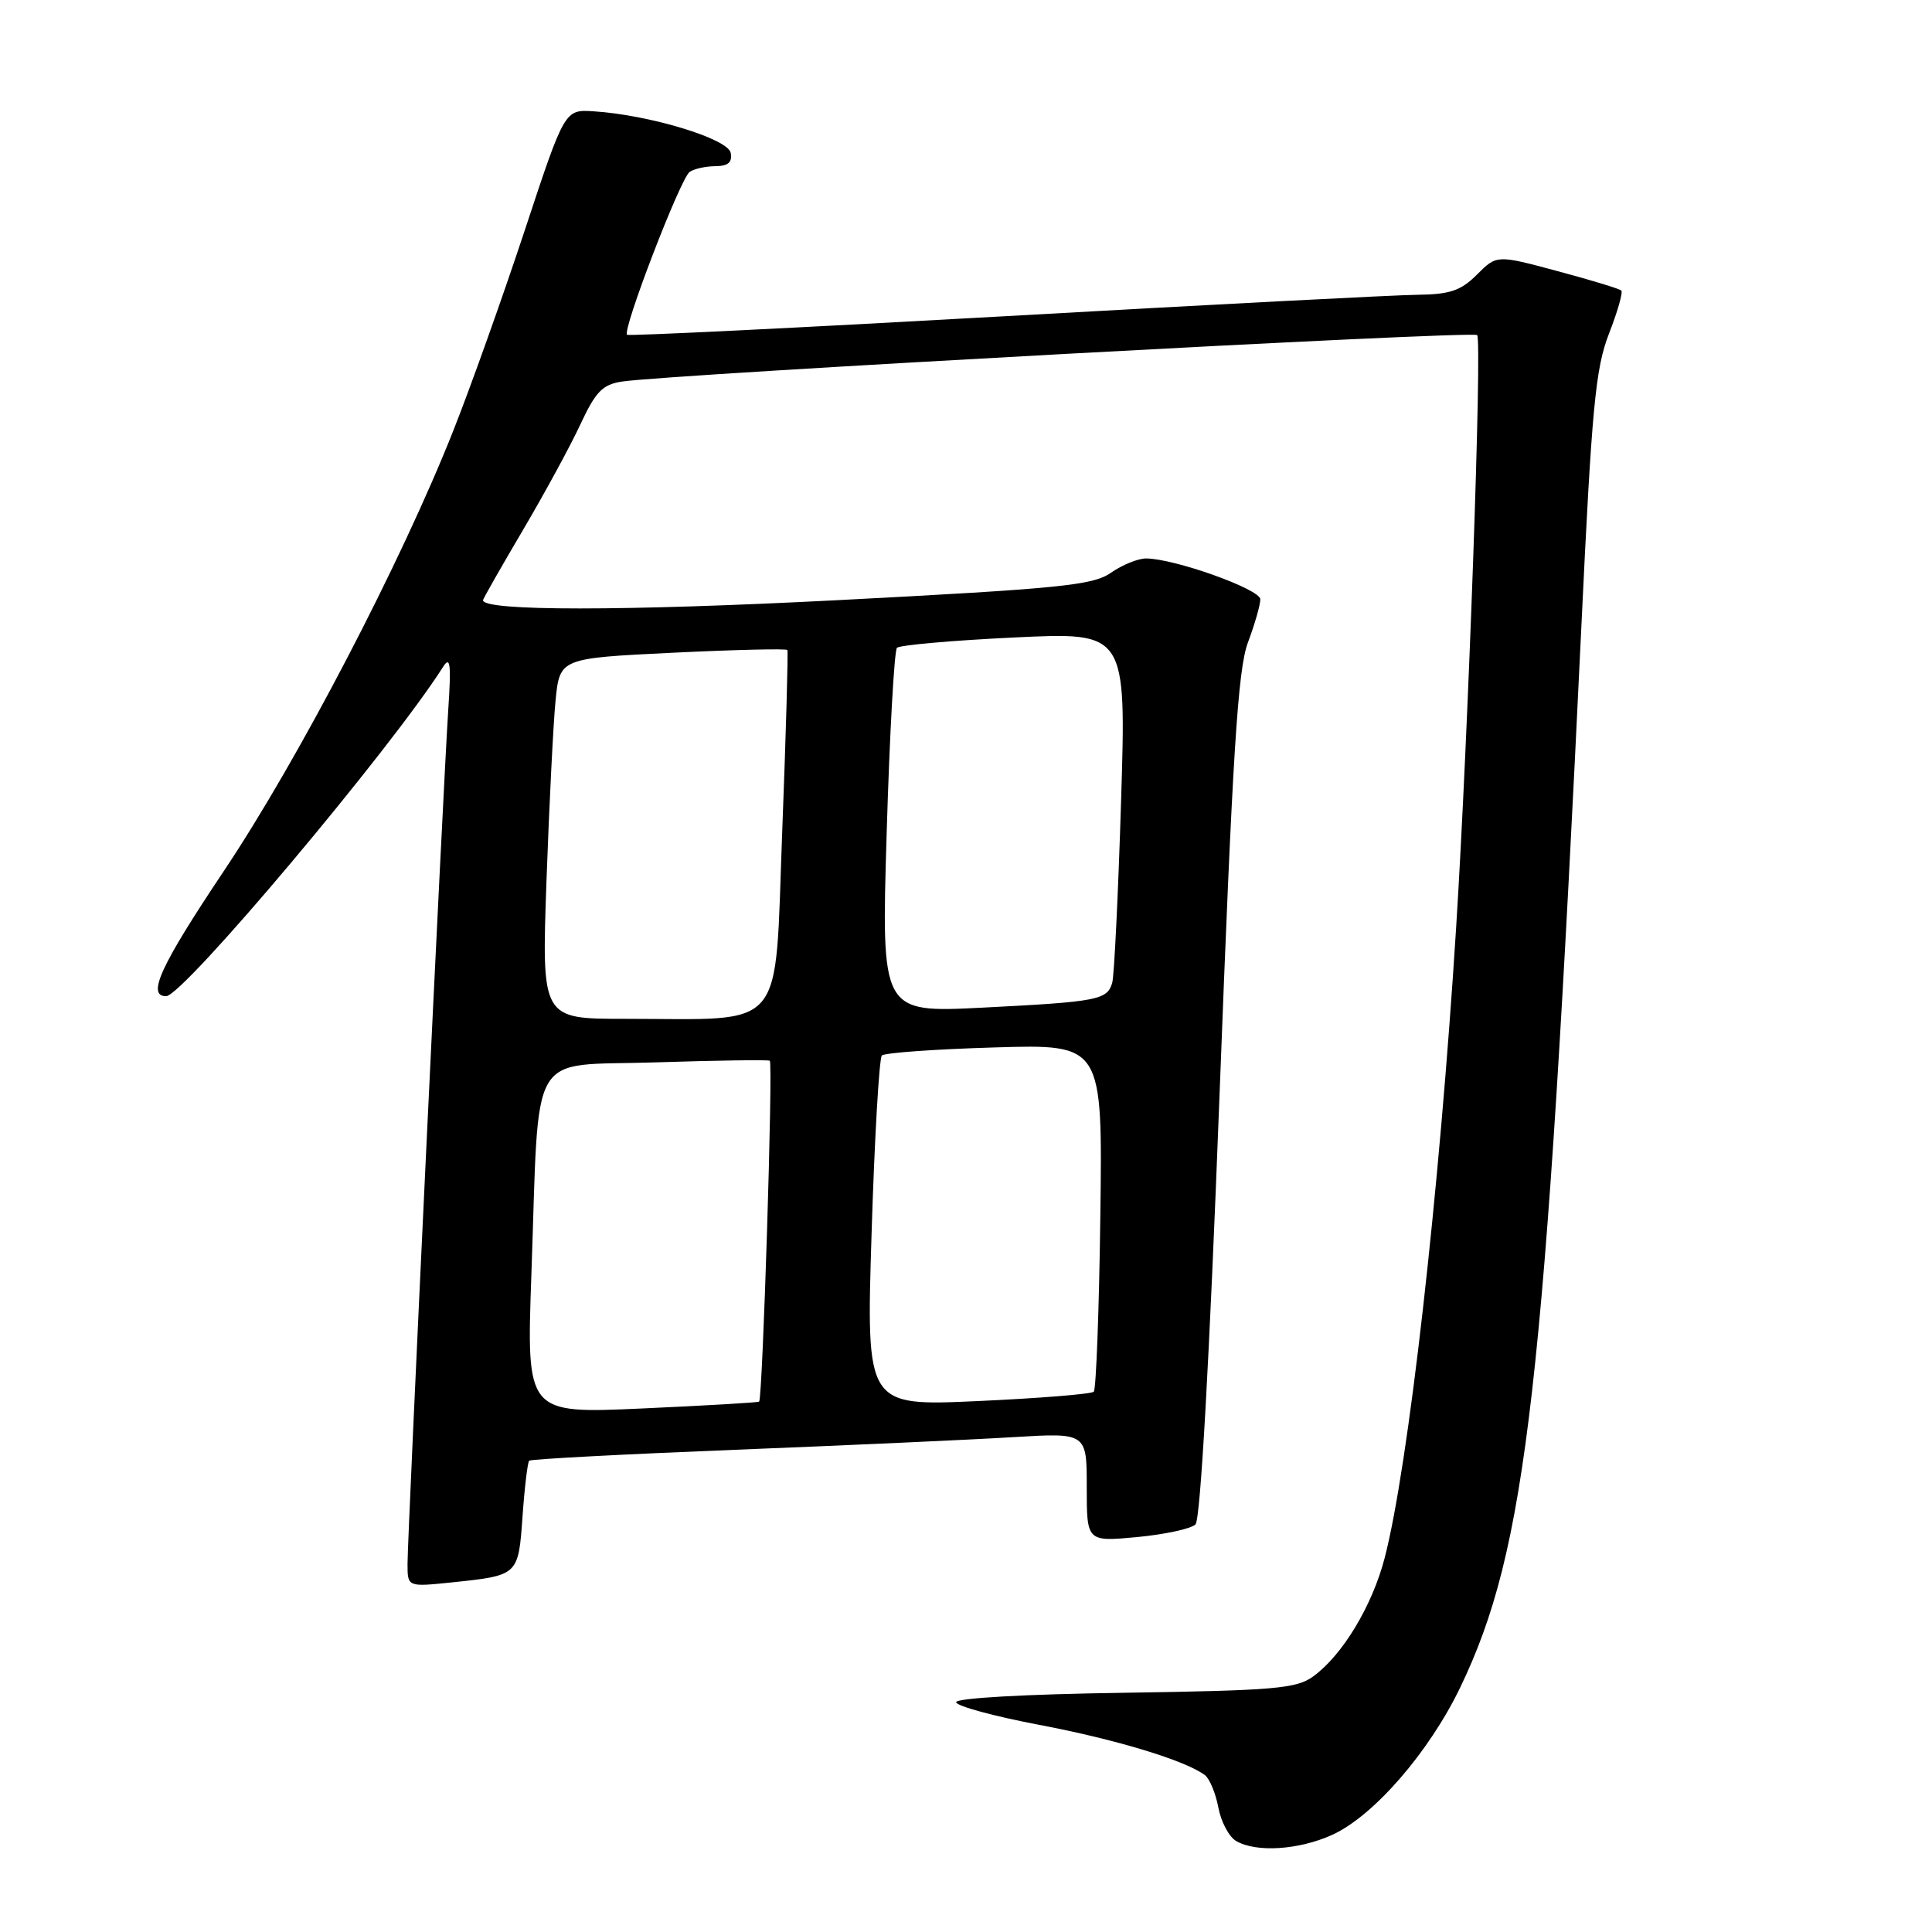 <?xml version="1.0" encoding="UTF-8" standalone="no"?>
<!DOCTYPE svg PUBLIC "-//W3C//DTD SVG 1.1//EN" "http://www.w3.org/Graphics/SVG/1.1/DTD/svg11.dtd" >
<svg xmlns="http://www.w3.org/2000/svg" xmlns:xlink="http://www.w3.org/1999/xlink" version="1.1" viewBox="0 0 256 256">
 <g >
 <path fill="currentColor"
d=" M 176.52 243.13 C 182.02 240.63 189.36 232.17 193.50 223.57 C 202.29 205.29 204.73 183.91 209.54 83.00 C 210.92 53.94 211.41 48.80 213.20 44.21 C 214.33 41.31 215.07 38.73 214.83 38.50 C 214.59 38.26 210.78 37.10 206.36 35.92 C 198.33 33.76 198.33 33.76 195.71 36.38 C 193.57 38.52 192.13 39.01 187.80 39.06 C 184.88 39.09 160.23 40.37 133.00 41.91 C 105.77 43.44 83.32 44.54 83.09 44.36 C 82.41 43.79 90.19 23.55 91.39 22.77 C 92.00 22.36 93.55 22.02 94.82 22.02 C 96.49 22.00 97.05 21.51 96.82 20.25 C 96.46 18.38 86.05 15.22 78.66 14.75 C 74.82 14.50 74.82 14.50 69.54 30.50 C 66.63 39.30 62.38 51.22 60.09 57.00 C 53.17 74.49 39.52 100.69 29.61 115.49 C 21.27 127.96 19.41 132.00 22.01 132.00 C 24.26 132.00 51.78 99.28 58.70 88.38 C 59.66 86.86 59.80 87.93 59.40 94.00 C 58.73 104.08 54.00 203.36 54.00 207.23 C 54.00 210.28 54.00 210.28 59.83 209.68 C 68.72 208.75 68.68 208.78 69.24 200.91 C 69.51 197.07 69.91 193.76 70.12 193.55 C 70.33 193.34 82.65 192.69 97.50 192.10 C 112.35 191.51 128.89 190.76 134.25 190.43 C 144.00 189.84 144.00 189.84 144.00 197.06 C 144.00 204.29 144.00 204.29 150.68 203.67 C 154.35 203.32 157.83 202.57 158.41 201.99 C 159.07 201.33 160.26 180.05 161.59 145.22 C 163.32 99.77 164.02 88.69 165.36 85.12 C 166.26 82.72 167.00 80.15 167.00 79.41 C 167.00 78.08 155.60 74.00 151.85 74.00 C 150.79 74.00 148.70 74.85 147.21 75.89 C 144.82 77.56 140.52 77.99 110.90 79.53 C 82.72 80.98 64.00 80.99 64.00 79.53 C 64.00 79.36 66.36 75.21 69.25 70.31 C 72.14 65.41 75.59 59.07 76.91 56.22 C 78.93 51.89 79.84 50.95 82.41 50.56 C 88.90 49.58 195.13 43.80 195.73 44.40 C 196.41 45.07 194.54 97.69 192.94 123.00 C 190.72 158.19 186.61 194.39 183.47 206.46 C 181.81 212.81 177.90 219.30 174.00 222.14 C 171.79 223.75 168.87 224.00 149.00 224.30 C 135.72 224.49 126.58 225.01 126.69 225.56 C 126.80 226.08 131.75 227.42 137.69 228.55 C 147.88 230.48 157.07 233.27 159.65 235.21 C 160.28 235.68 161.08 237.62 161.44 239.51 C 161.79 241.40 162.85 243.39 163.79 243.94 C 166.45 245.50 172.11 245.13 176.52 243.13 Z  M 70.41 168.91 C 71.50 138.32 69.75 141.33 86.83 140.77 C 94.90 140.51 101.72 140.41 102.00 140.55 C 102.45 140.78 101.06 185.19 100.59 185.72 C 100.48 185.84 93.50 186.25 85.08 186.63 C 69.76 187.32 69.76 187.32 70.41 168.91 Z  M 115.49 163.41 C 115.88 150.81 116.50 140.21 116.85 139.86 C 117.21 139.50 123.94 139.02 131.80 138.79 C 146.10 138.36 146.10 138.36 145.80 161.10 C 145.64 173.60 145.24 184.09 144.93 184.41 C 144.61 184.72 137.70 185.28 129.56 185.65 C 114.77 186.32 114.77 186.32 115.49 163.41 Z  M 72.41 116.75 C 72.77 106.71 73.31 95.96 73.61 92.86 C 74.17 87.22 74.17 87.22 89.14 86.49 C 97.37 86.09 104.20 85.93 104.33 86.13 C 104.45 86.34 104.15 97.13 103.65 110.13 C 102.61 137.18 104.45 135.00 82.75 135.00 C 71.77 135.00 71.77 135.00 72.41 116.75 Z  M 117.49 110.35 C 117.88 97.23 118.50 86.20 118.85 85.84 C 119.21 85.48 126.19 84.86 134.37 84.47 C 149.24 83.75 149.24 83.75 148.55 106.12 C 148.17 118.43 147.64 129.26 147.38 130.20 C 146.73 132.50 145.51 132.74 130.14 133.52 C 116.77 134.19 116.77 134.19 117.49 110.35 Z "/>
</g>
</svg>